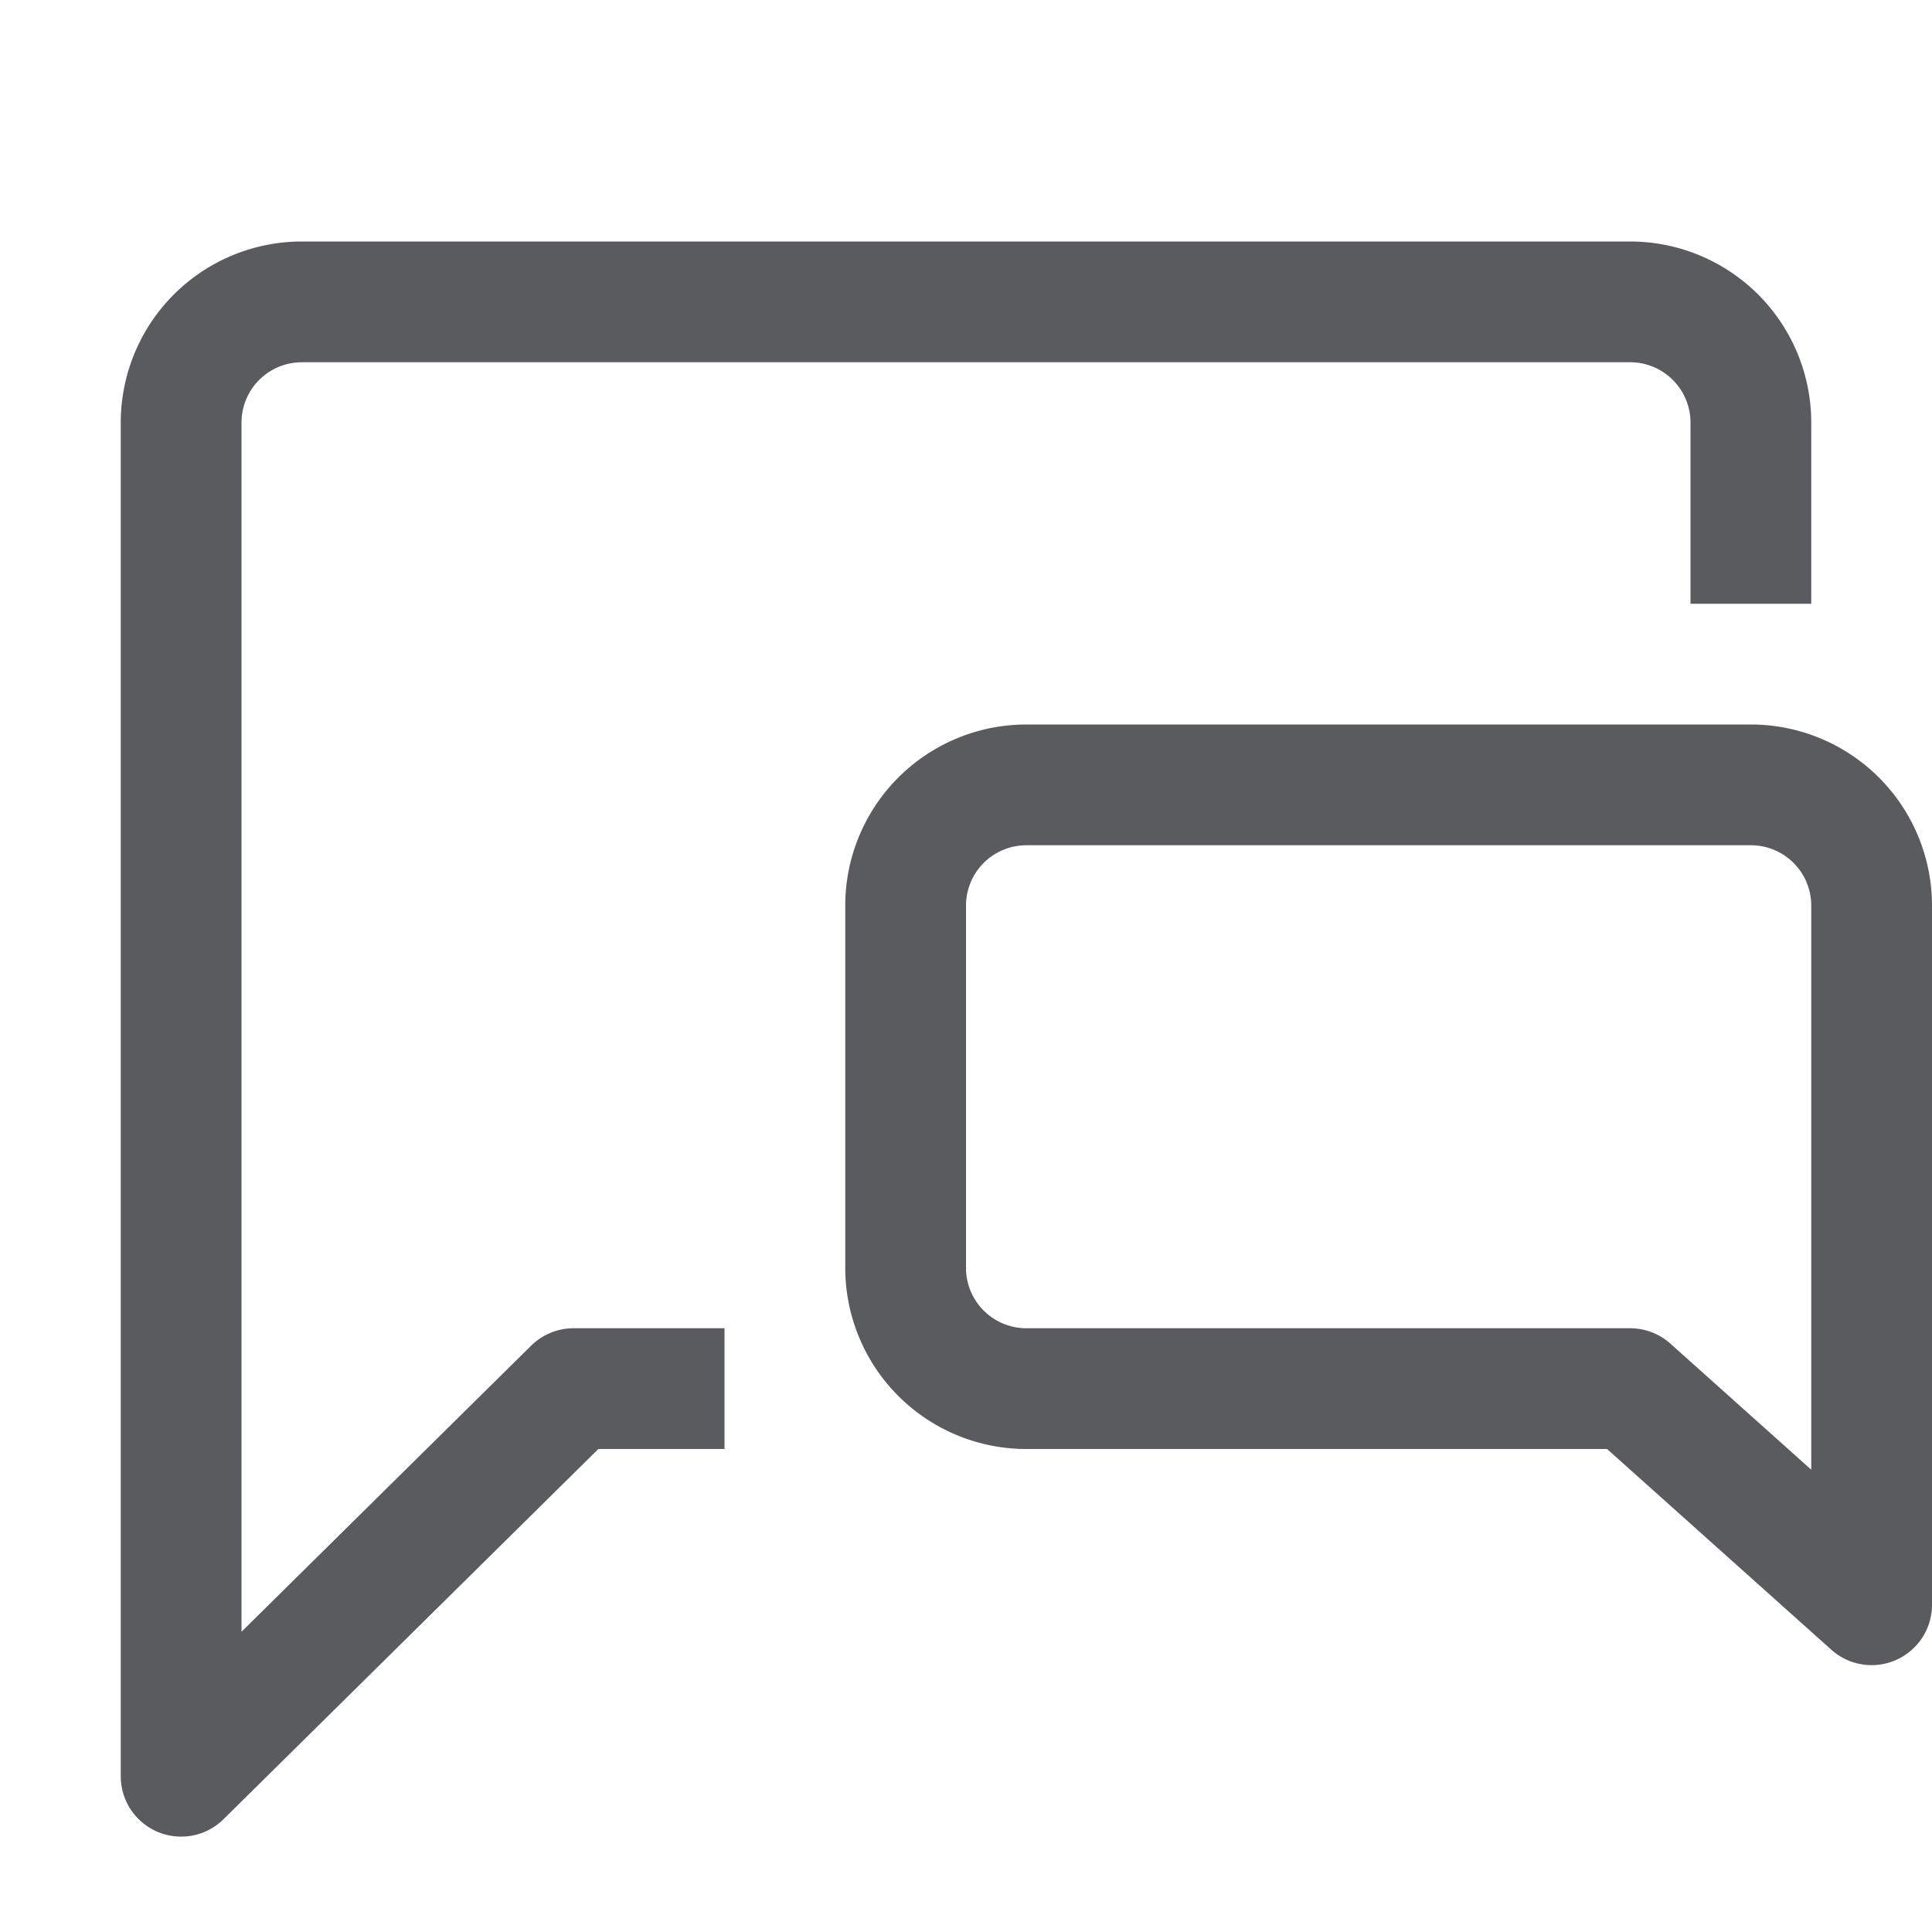 <svg id="Layer_1" data-name="Layer 1" xmlns="http://www.w3.org/2000/svg" viewBox="0 0 16 16"><defs><style>.cls-1{fill:none;stroke:#5a5b5e;stroke-linecap:square;stroke-linejoin:round;}</style></defs><title>unicons-interface-16px-comment-coversation</title><path class="cls-1" d="M7.5,7.5v3a1,1,0,0,0,1,1h5l2,1.79V7.5a1,1,0,0,0-1-1h-6A1,1,0,0,0,7.5,7.5Z"/><path class="cls-1" d="M14.5,4.5v-1a1,1,0,0,0-1-1H2.5a1,1,0,0,0-1,1V14.71L4.75,11.5H5.5"/></svg>